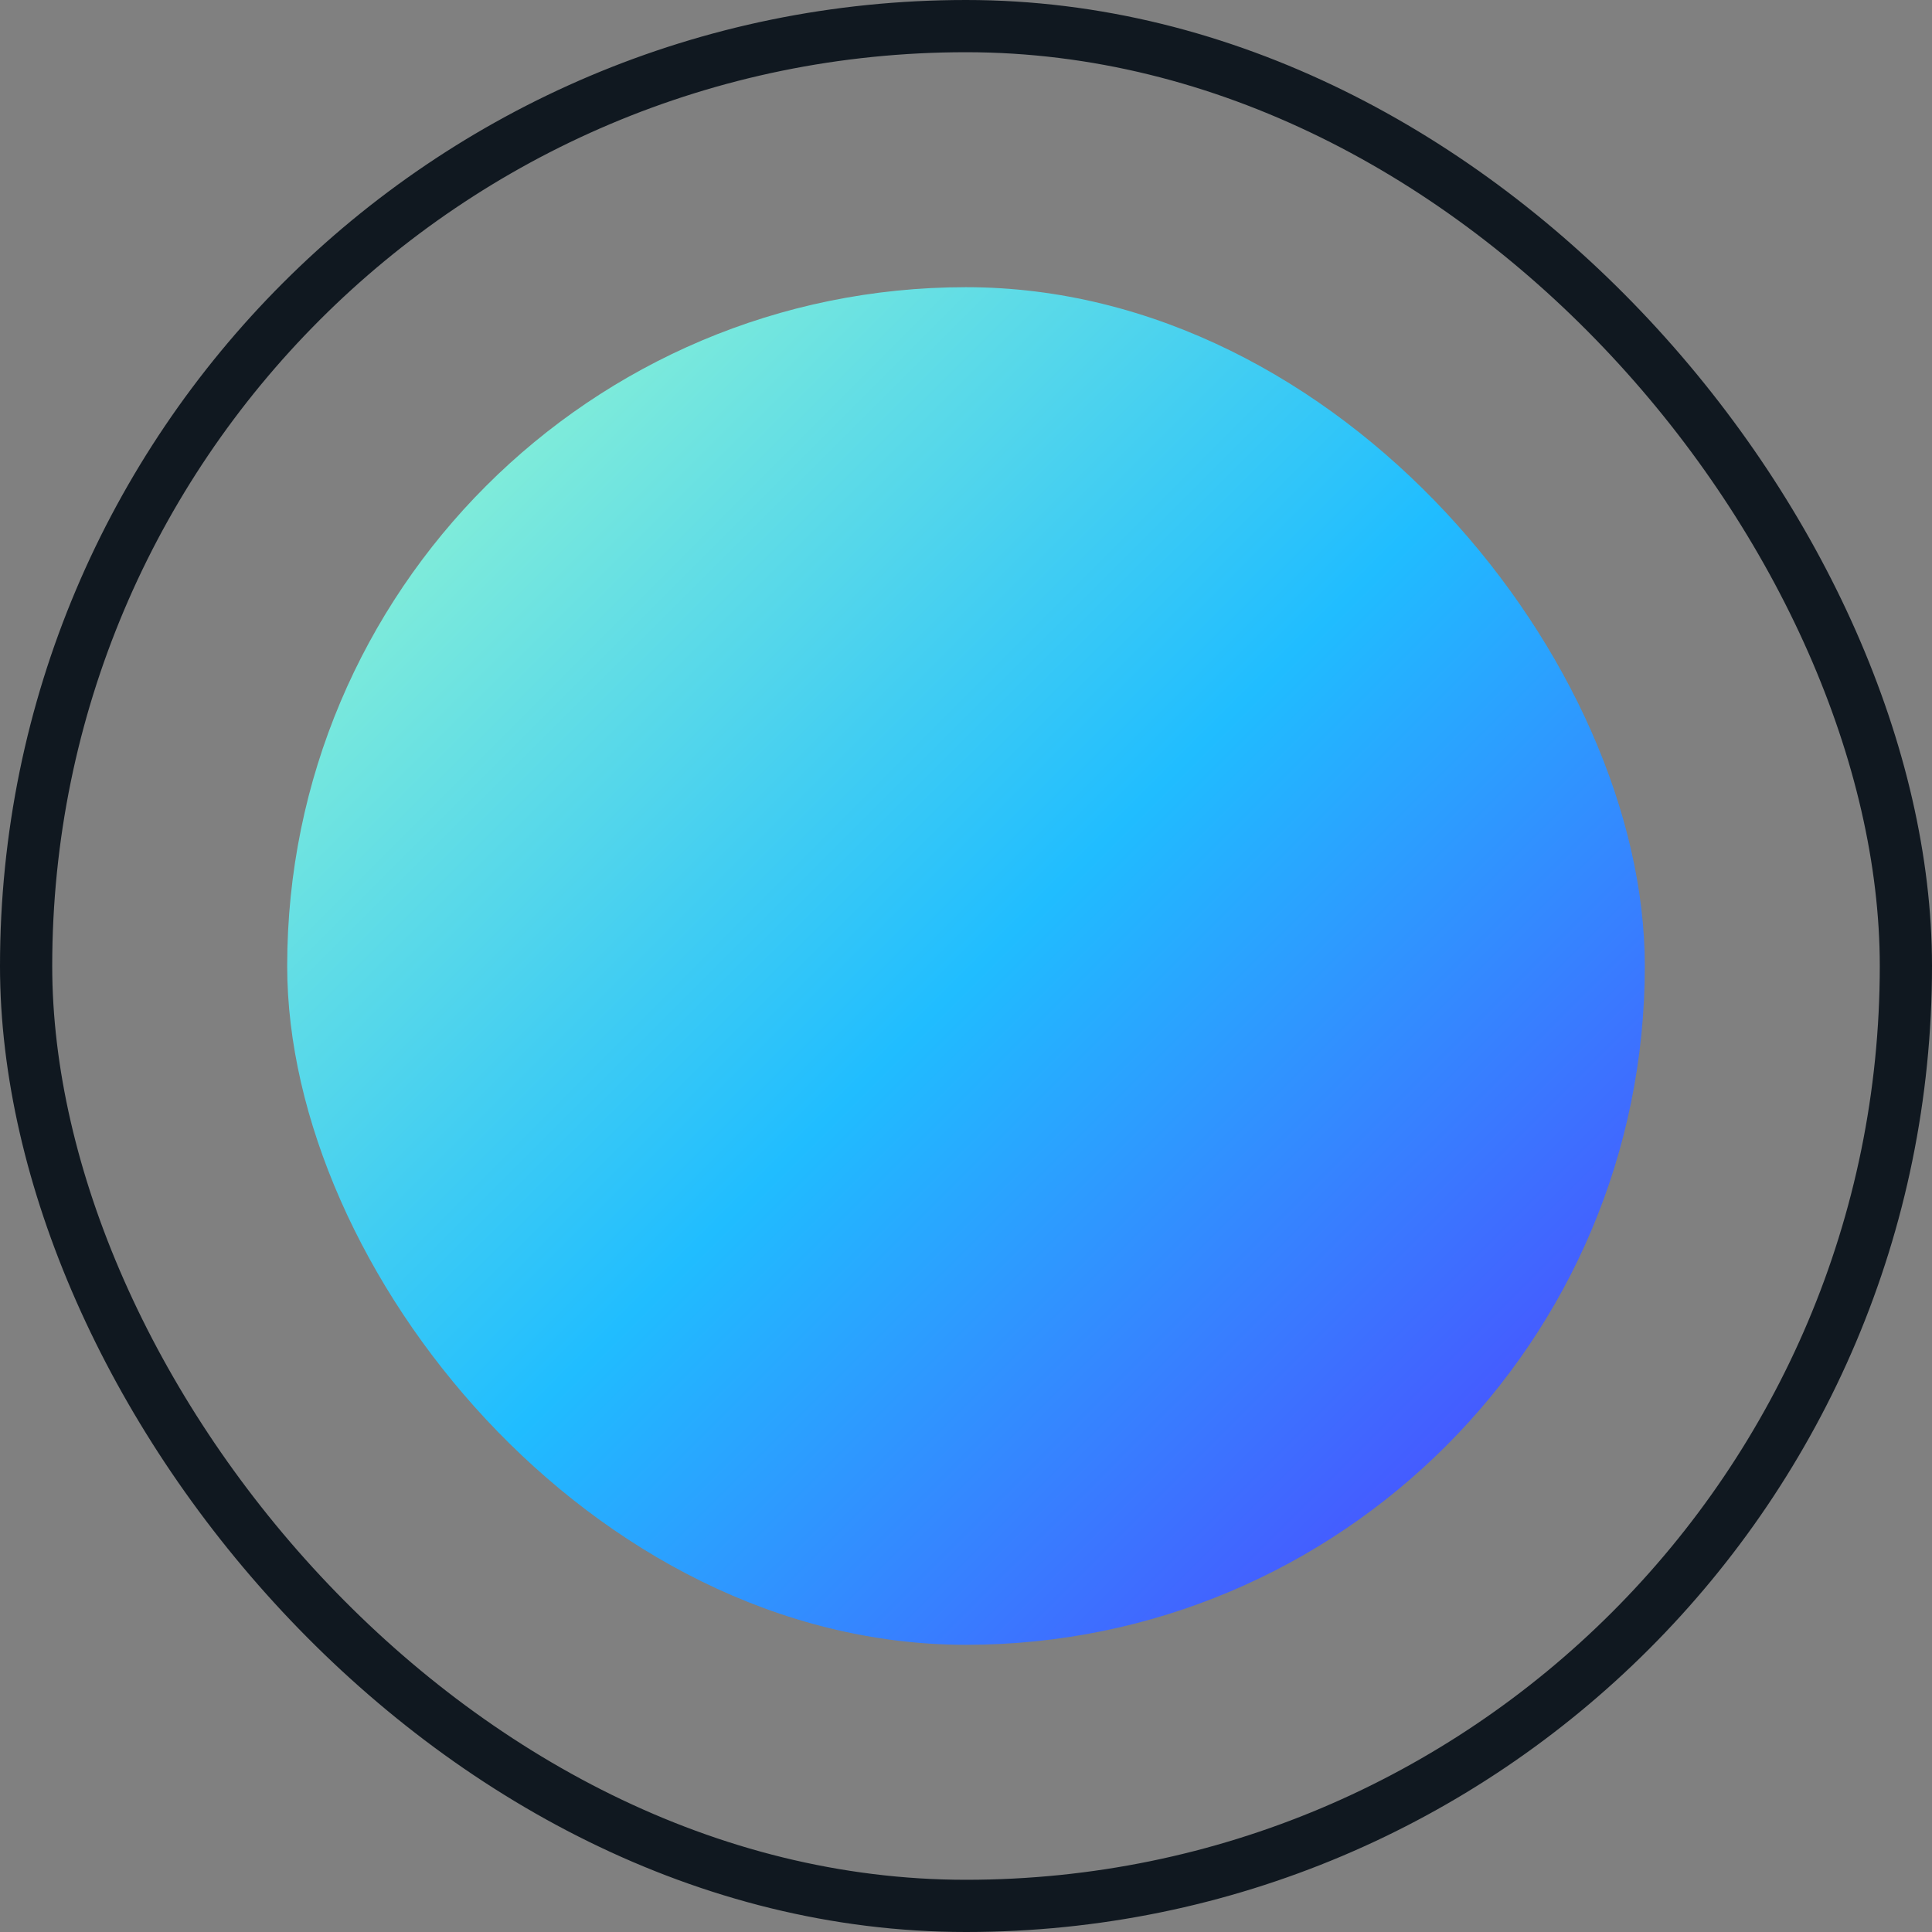 <svg width="74" height="74" viewBox="0 0 74 74" fill="none" xmlns="http://www.w3.org/2000/svg">
<rect x="0" y="0" width="74" height="74" fill="#808080" stroke="none"/>
<rect x="1" y="1" width="72" height="72" rx="36" stroke="#101820" stroke-width="2"/>
<rect x="11" y="11" width="52" height="52" rx="26" fill="url(#paint0_linear_2_14)"/>
<defs>
<linearGradient id="paint0_linear_2_14" x1="11" y1="11" x2="63" y2="63" gradientUnits="userSpaceOnUse">
<stop stop-color="#A5FECB"/>
<stop offset="0.505" stop-color="#20BDFF"/>
<stop offset="1" stop-color="#5433FF"/>
</linearGradient>
</defs>
</svg>
